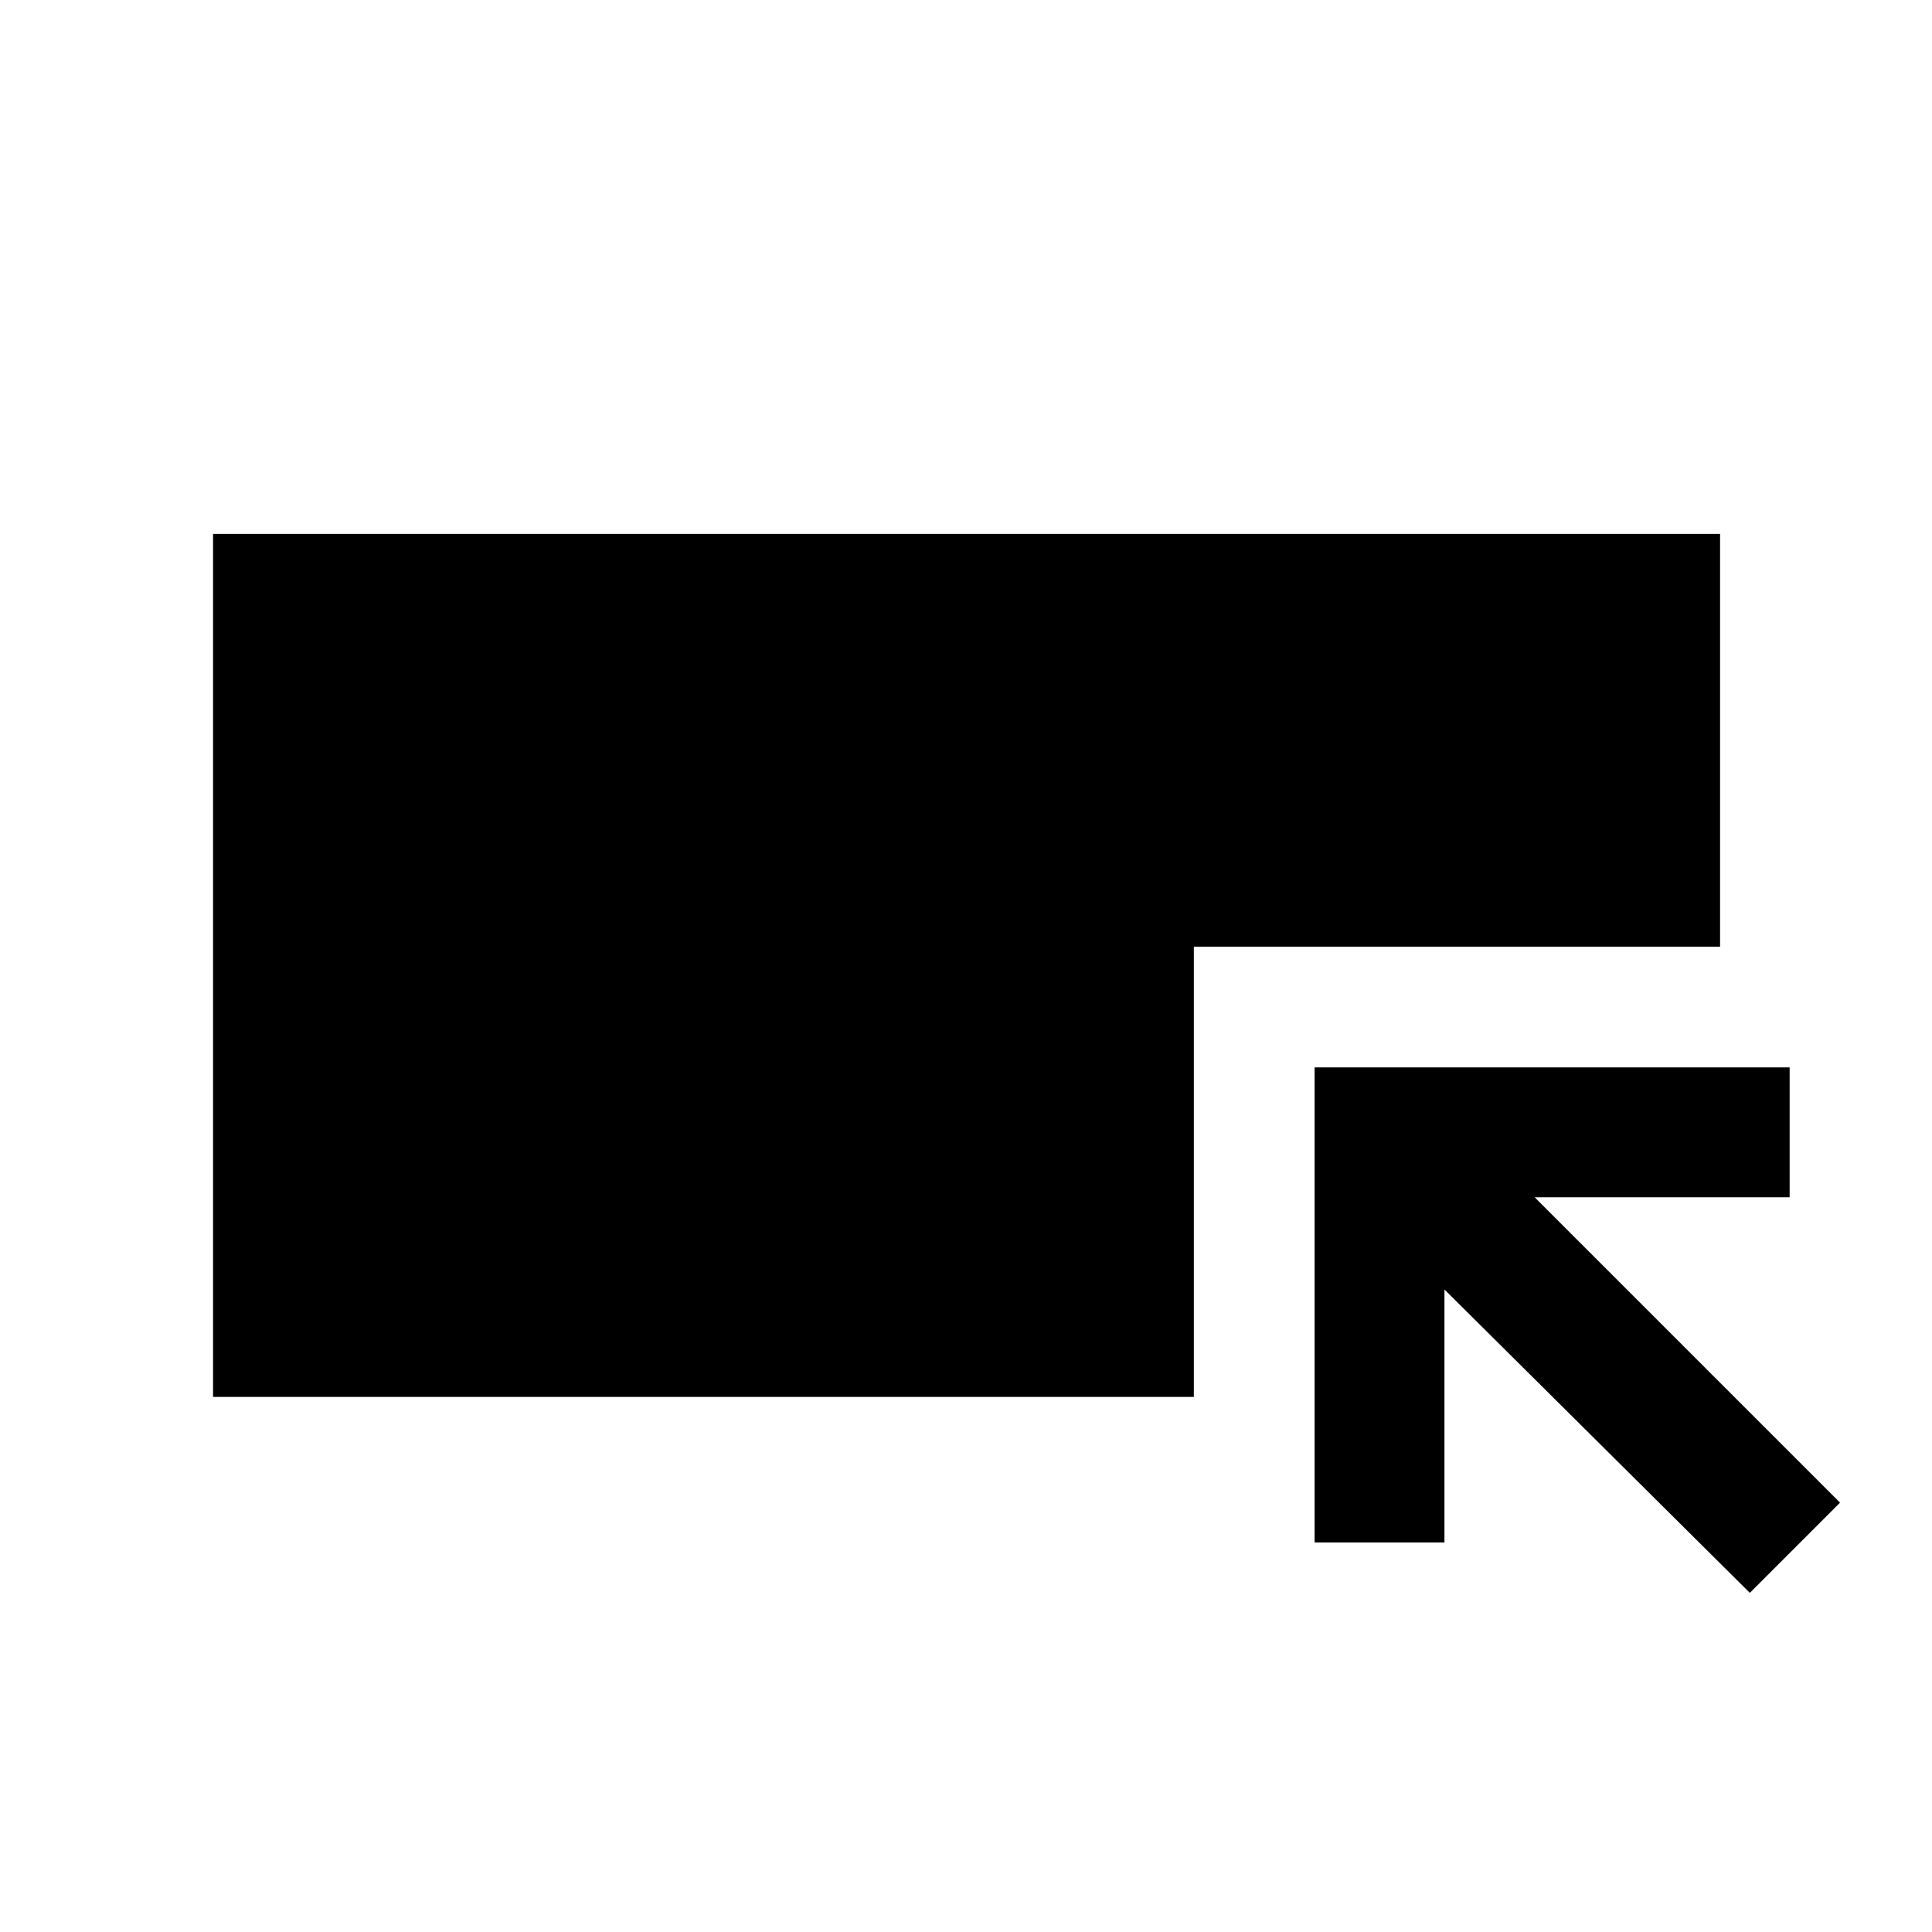 <svg xmlns="http://www.w3.org/2000/svg" height="48" viewBox="0 -960 960 960" width="48"><path d="M105.869-265.869v-428.827h748.827v205.087H593.217v223.74H105.869Zm763.609 97.347L717.739-319.261v125.695h-64.522v-236.043H889.26v64.522H762.565l151.739 151.739-44.826 44.826Z"/></svg>